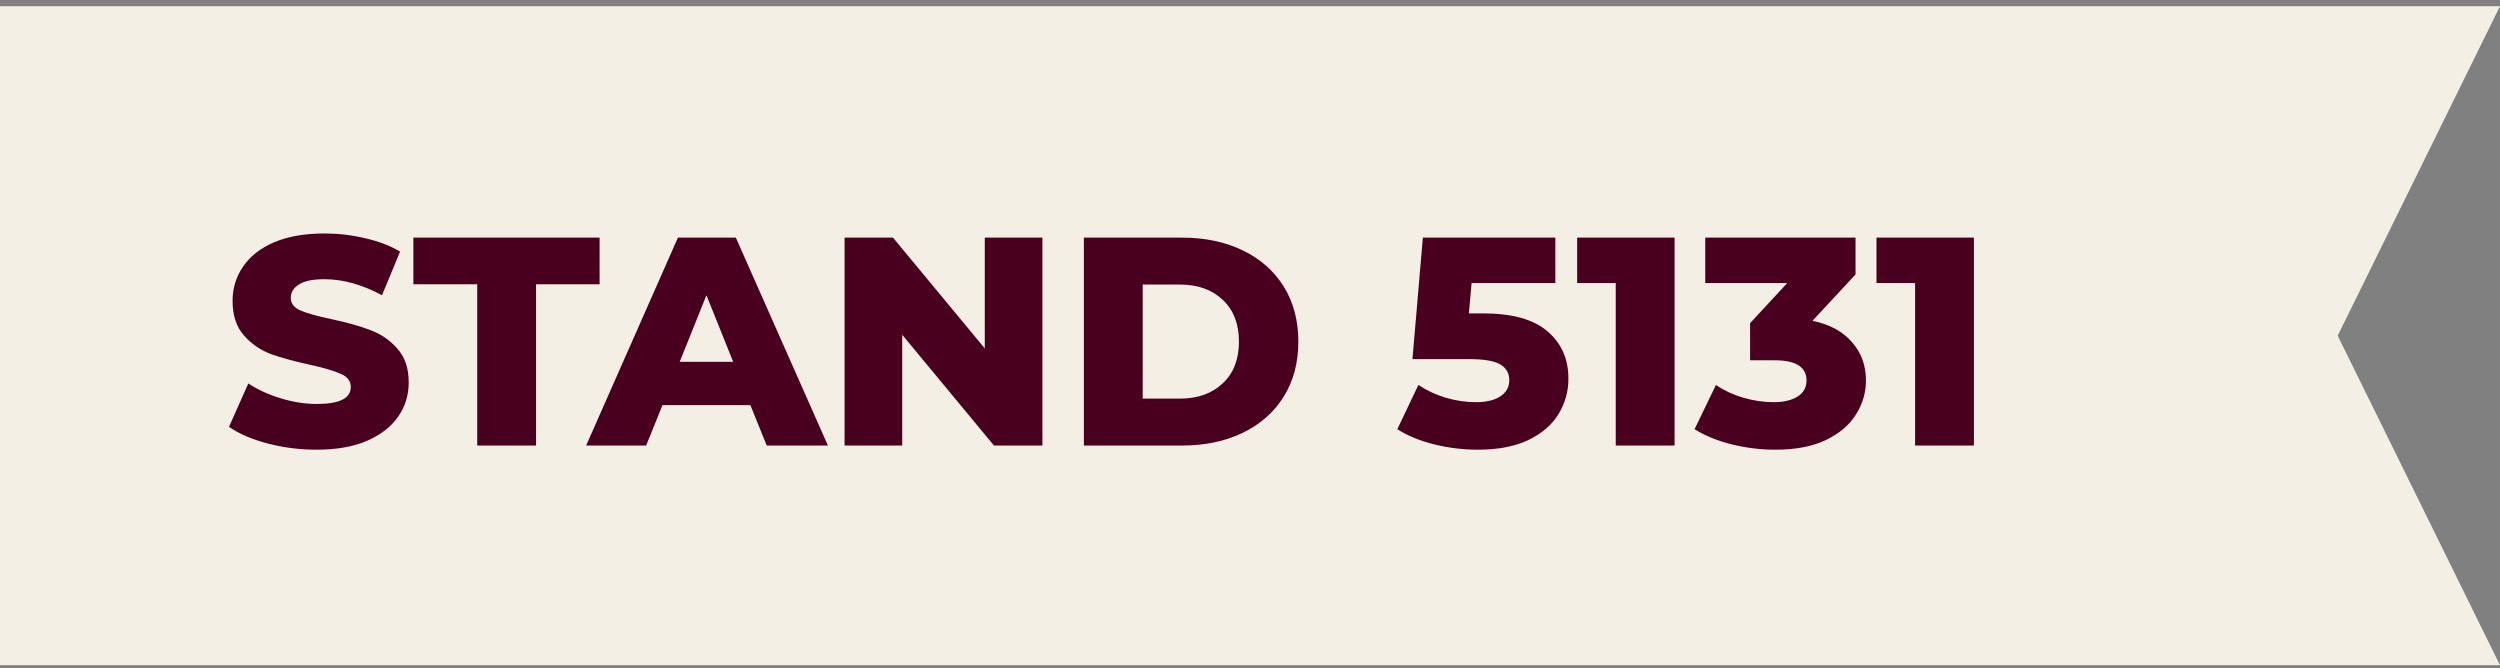 <svg width="101" height="27" viewBox="0 0 101 27" fill="none" xmlns="http://www.w3.org/2000/svg">
<rect x="0" y="0" width="101" height="27" fill="#808080" stroke="none"/>
<g clip-path="url(#clip0_179_496)">
<path d="M-112 0.25H101L94.443 13.562L101 26.875H-112L-105.443 13.562L-112 0.25Z" fill="#F3EFE4"/>
<path d="M12.792 18.168C12.112 18.168 11.452 18.084 10.812 17.916C10.172 17.748 9.652 17.524 9.252 17.244L10.032 15.492C10.408 15.74 10.844 15.94 11.34 16.092C11.836 16.244 12.324 16.32 12.804 16.32C13.716 16.32 14.172 16.092 14.172 15.636C14.172 15.396 14.04 15.22 13.776 15.108C13.52 14.988 13.104 14.864 12.528 14.736C11.896 14.6 11.368 14.456 10.944 14.304C10.52 14.144 10.156 13.892 9.852 13.548C9.548 13.204 9.396 12.74 9.396 12.156C9.396 11.644 9.536 11.184 9.816 10.776C10.096 10.36 10.512 10.032 11.064 9.792C11.624 9.552 12.308 9.432 13.116 9.432C13.668 9.432 14.212 9.496 14.748 9.624C15.284 9.744 15.756 9.924 16.164 10.164L15.432 11.928C14.632 11.496 13.856 11.28 13.104 11.28C12.632 11.28 12.288 11.352 12.072 11.496C11.856 11.632 11.748 11.812 11.748 12.036C11.748 12.26 11.876 12.428 12.132 12.54C12.388 12.652 12.8 12.768 13.368 12.888C14.008 13.024 14.536 13.172 14.952 13.332C15.376 13.484 15.74 13.732 16.044 14.076C16.356 14.412 16.512 14.872 16.512 15.456C16.512 15.96 16.372 16.416 16.092 16.824C15.812 17.232 15.392 17.56 14.832 17.808C14.272 18.048 13.592 18.168 12.792 18.168ZM19.28 11.484H16.7V9.6H24.224V11.484H21.656V18H19.28V11.484ZM30.316 16.368H26.764L26.104 18H23.68L27.388 9.6H29.728L33.448 18H30.976L30.316 16.368ZM29.62 14.616L28.54 11.928L27.46 14.616H29.62ZM42.113 9.6V18H40.157L36.449 13.524V18H34.121V9.6H36.077L39.785 14.076V9.6H42.113ZM43.789 9.6H47.761C48.681 9.6 49.497 9.772 50.209 10.116C50.921 10.46 51.473 10.948 51.865 11.58C52.257 12.212 52.453 12.952 52.453 13.8C52.453 14.648 52.257 15.388 51.865 16.02C51.473 16.652 50.921 17.14 50.209 17.484C49.497 17.828 48.681 18 47.761 18H43.789V9.6ZM47.665 16.104C48.385 16.104 48.961 15.9 49.393 15.492C49.833 15.084 50.053 14.52 50.053 13.8C50.053 13.08 49.833 12.516 49.393 12.108C48.961 11.7 48.385 11.496 47.665 11.496H46.165V16.104H47.665ZM59.907 12.66C61.084 12.66 61.952 12.9 62.511 13.38C63.08 13.86 63.364 14.5 63.364 15.3C63.364 15.82 63.227 16.3 62.956 16.74C62.691 17.172 62.283 17.52 61.731 17.784C61.188 18.04 60.511 18.168 59.703 18.168C59.111 18.168 58.523 18.096 57.94 17.952C57.364 17.808 56.867 17.604 56.452 17.34L57.303 15.552C57.639 15.776 58.008 15.948 58.407 16.068C58.816 16.188 59.224 16.248 59.632 16.248C60.039 16.248 60.364 16.172 60.603 16.02C60.852 15.86 60.975 15.64 60.975 15.36C60.975 15.08 60.855 14.868 60.615 14.724C60.376 14.58 59.952 14.508 59.343 14.508H57.063L57.483 9.6H62.836V11.436H59.452L59.343 12.66H59.907ZM67.653 9.6V18H65.276V11.436H63.717V9.6H67.653ZM73.224 12.96C73.92 13.104 74.452 13.392 74.82 13.824C75.196 14.248 75.384 14.764 75.384 15.372C75.384 15.868 75.248 16.328 74.976 16.752C74.712 17.176 74.304 17.52 73.752 17.784C73.208 18.04 72.532 18.168 71.724 18.168C71.132 18.168 70.544 18.096 69.96 17.952C69.384 17.808 68.884 17.604 68.46 17.34L69.324 15.552C69.652 15.776 70.02 15.948 70.428 16.068C70.844 16.188 71.252 16.248 71.652 16.248C72.06 16.248 72.384 16.172 72.624 16.02C72.864 15.868 72.984 15.652 72.984 15.372C72.984 14.828 72.556 14.556 71.7 14.556H70.704V13.056L72.204 11.436H68.892V9.6H74.964V11.088L73.224 12.96ZM79.746 9.6V18H77.37V11.436H75.81V9.6H79.746Z" fill="#48001E"/>
</g>
<defs>
<clipPath id="clip0_179_496">
<rect width="101" height="27" fill="white"/>
</clipPath>
</defs>
</svg>
